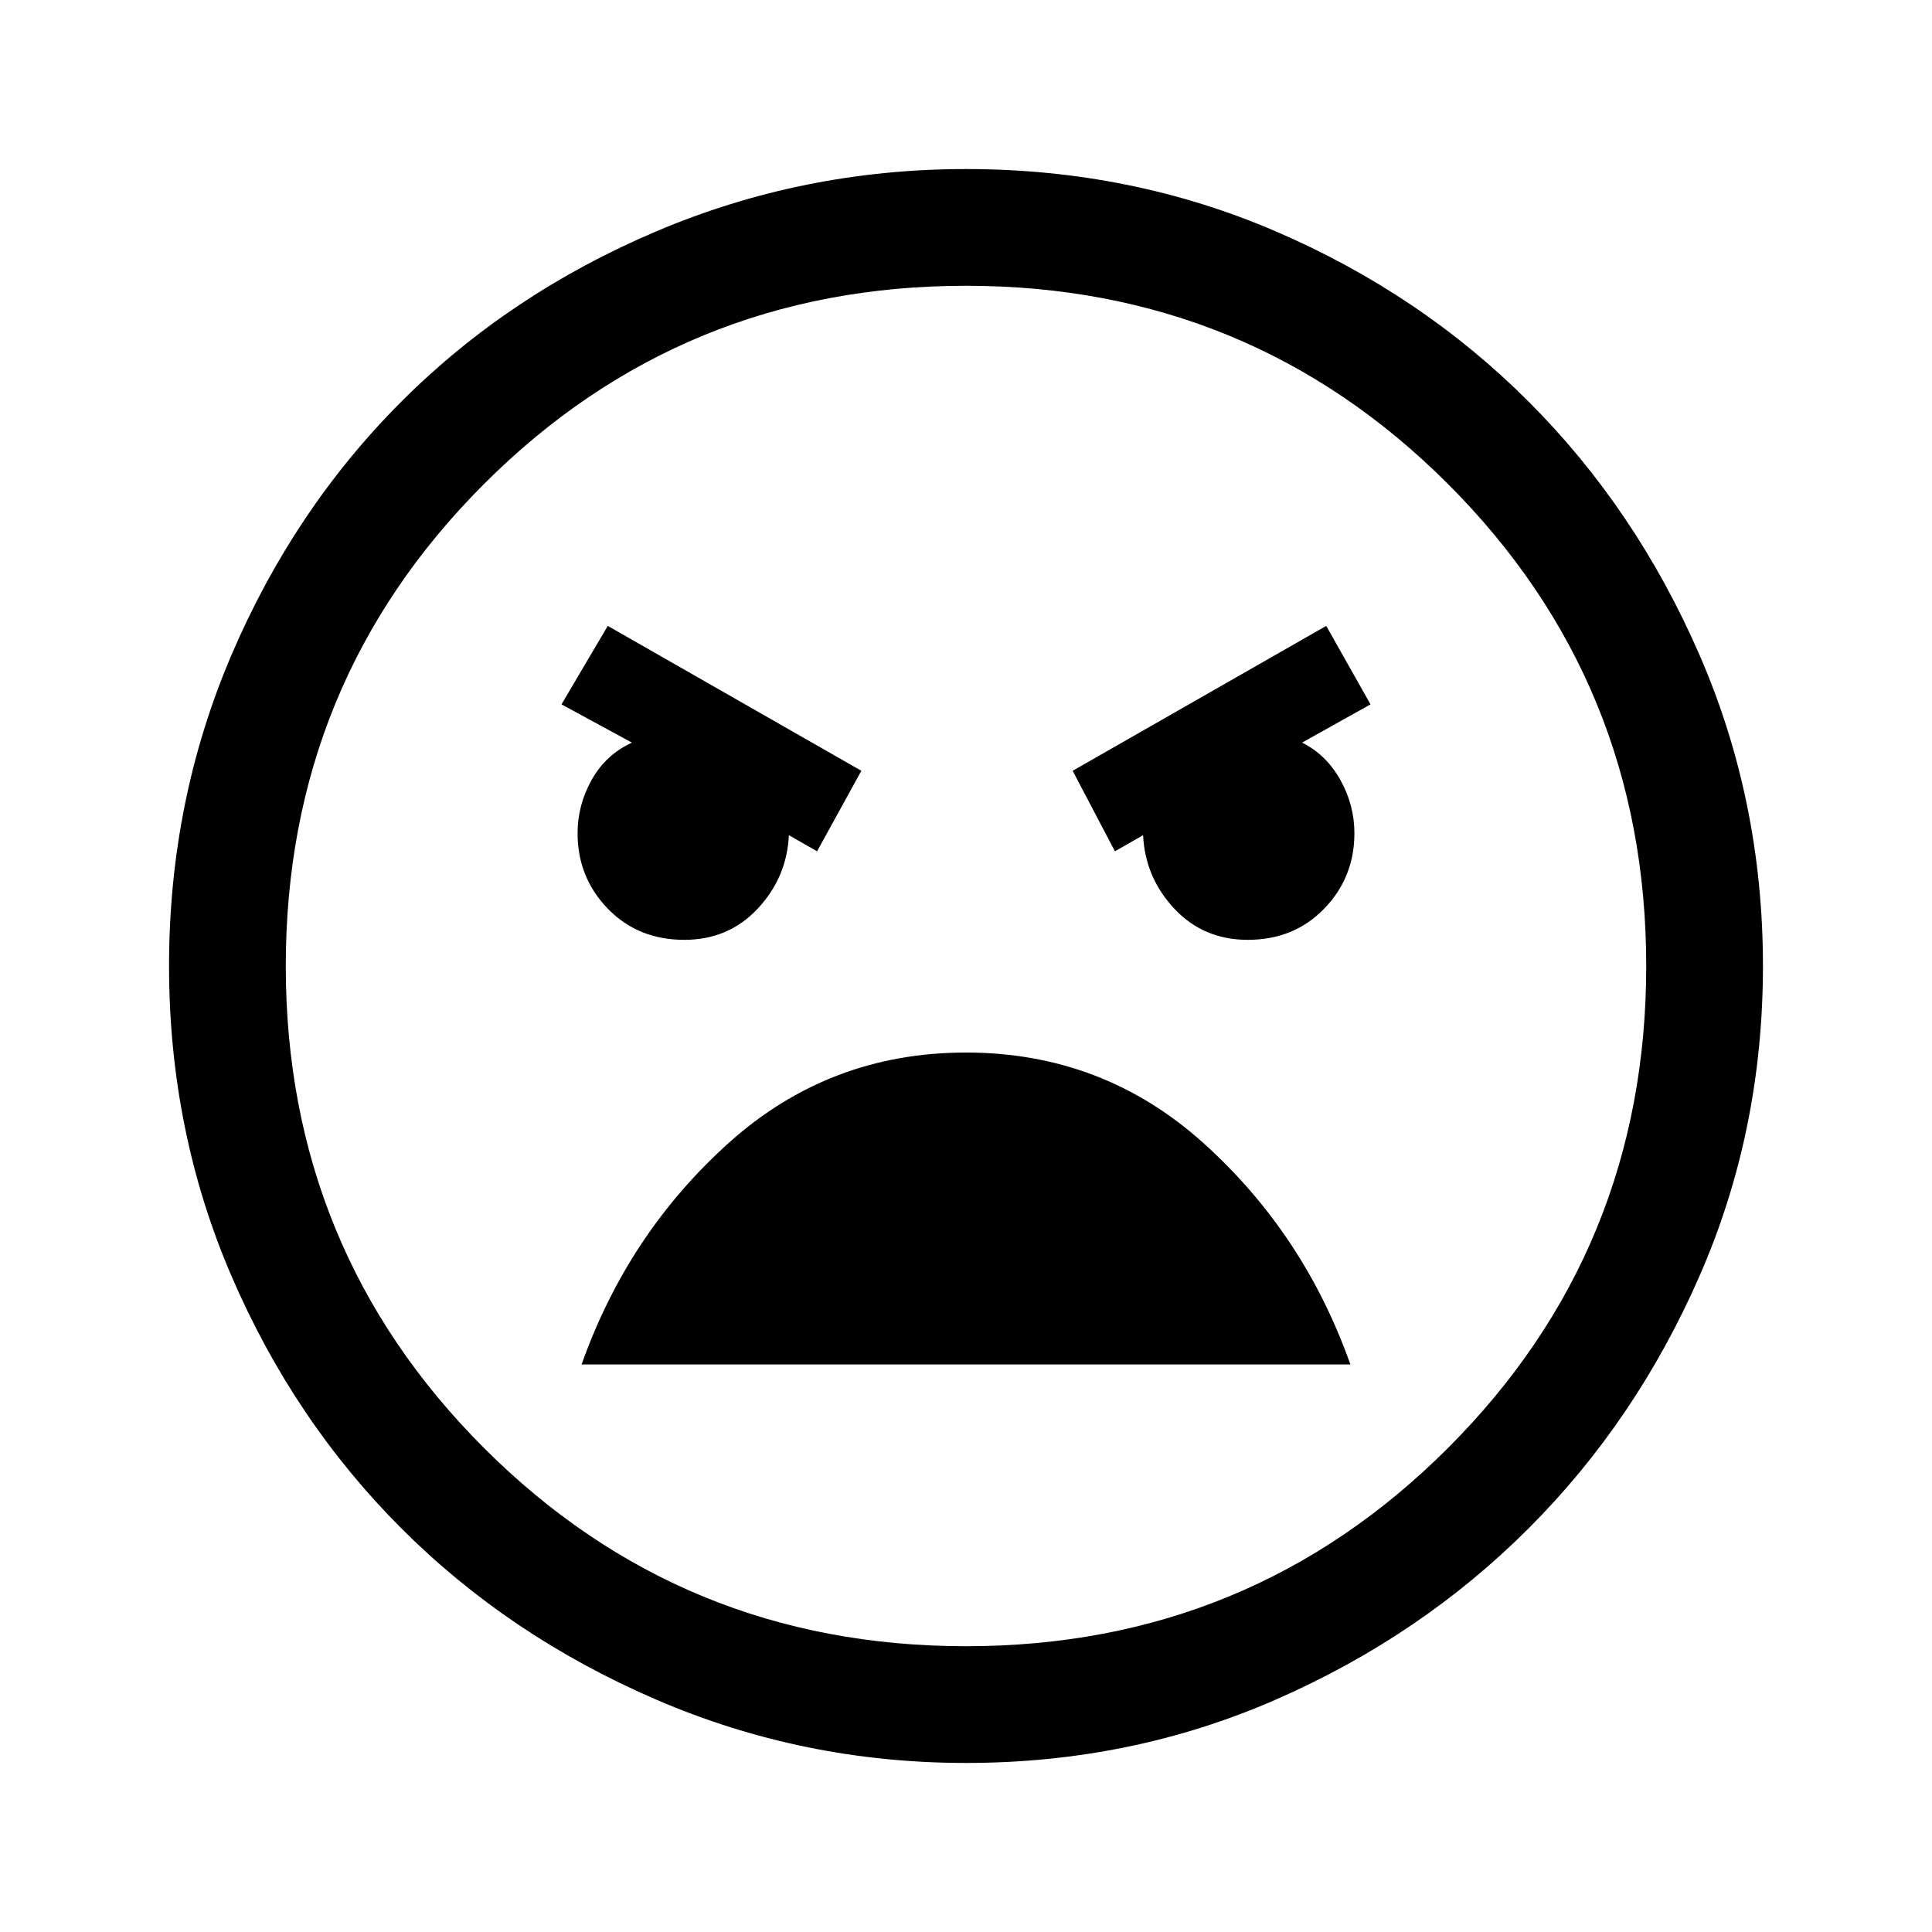 <svg xmlns="http://www.w3.org/2000/svg" height="48" width="48"><path d="M24 43.8q-4.05 0-7.7-1.575-3.65-1.575-6.325-4.25Q7.3 35.3 5.75 31.7 4.2 28.1 4.2 24t1.55-7.725q1.55-3.625 4.225-6.3T16.3 5.75Q19.95 4.2 24 4.2q4.1 0 7.7 1.55 3.6 1.55 6.275 4.225 2.675 2.675 4.25 6.3Q43.8 19.9 43.8 24t-1.575 7.7q-1.575 3.6-4.25 6.275-2.675 2.675-6.275 4.25Q28.1 43.8 24 43.8Zm0-2.9q7.05 0 11.975-4.925T40.9 24q0-7.05-4.925-11.975T24 7.1q-7.05 0-11.975 4.925T7.1 24q0 7.05 4.925 11.975T24 40.9Zm3.7-19.75.7-.4q.05 1.05.775 1.825.725.775 1.825.775 1.15 0 1.9-.775t.75-1.875q0-.7-.35-1.325t-.95-.925l1.7-.95-1.1-1.95-6.3 3.6Zm-7.4 0 1.1-2-6.3-3.6-1.15 1.95 1.75.95q-.65.3-1 .925t-.35 1.325q0 1.1.75 1.875.75.775 1.9.775 1.1 0 1.825-.775.725-.775.775-1.825Zm3.7 5q-3.4 0-5.9 2.25-2.5 2.25-3.65 5.5h19.1q-1.15-3.25-3.65-5.5T24 26.15ZM24 24Z"/></svg>